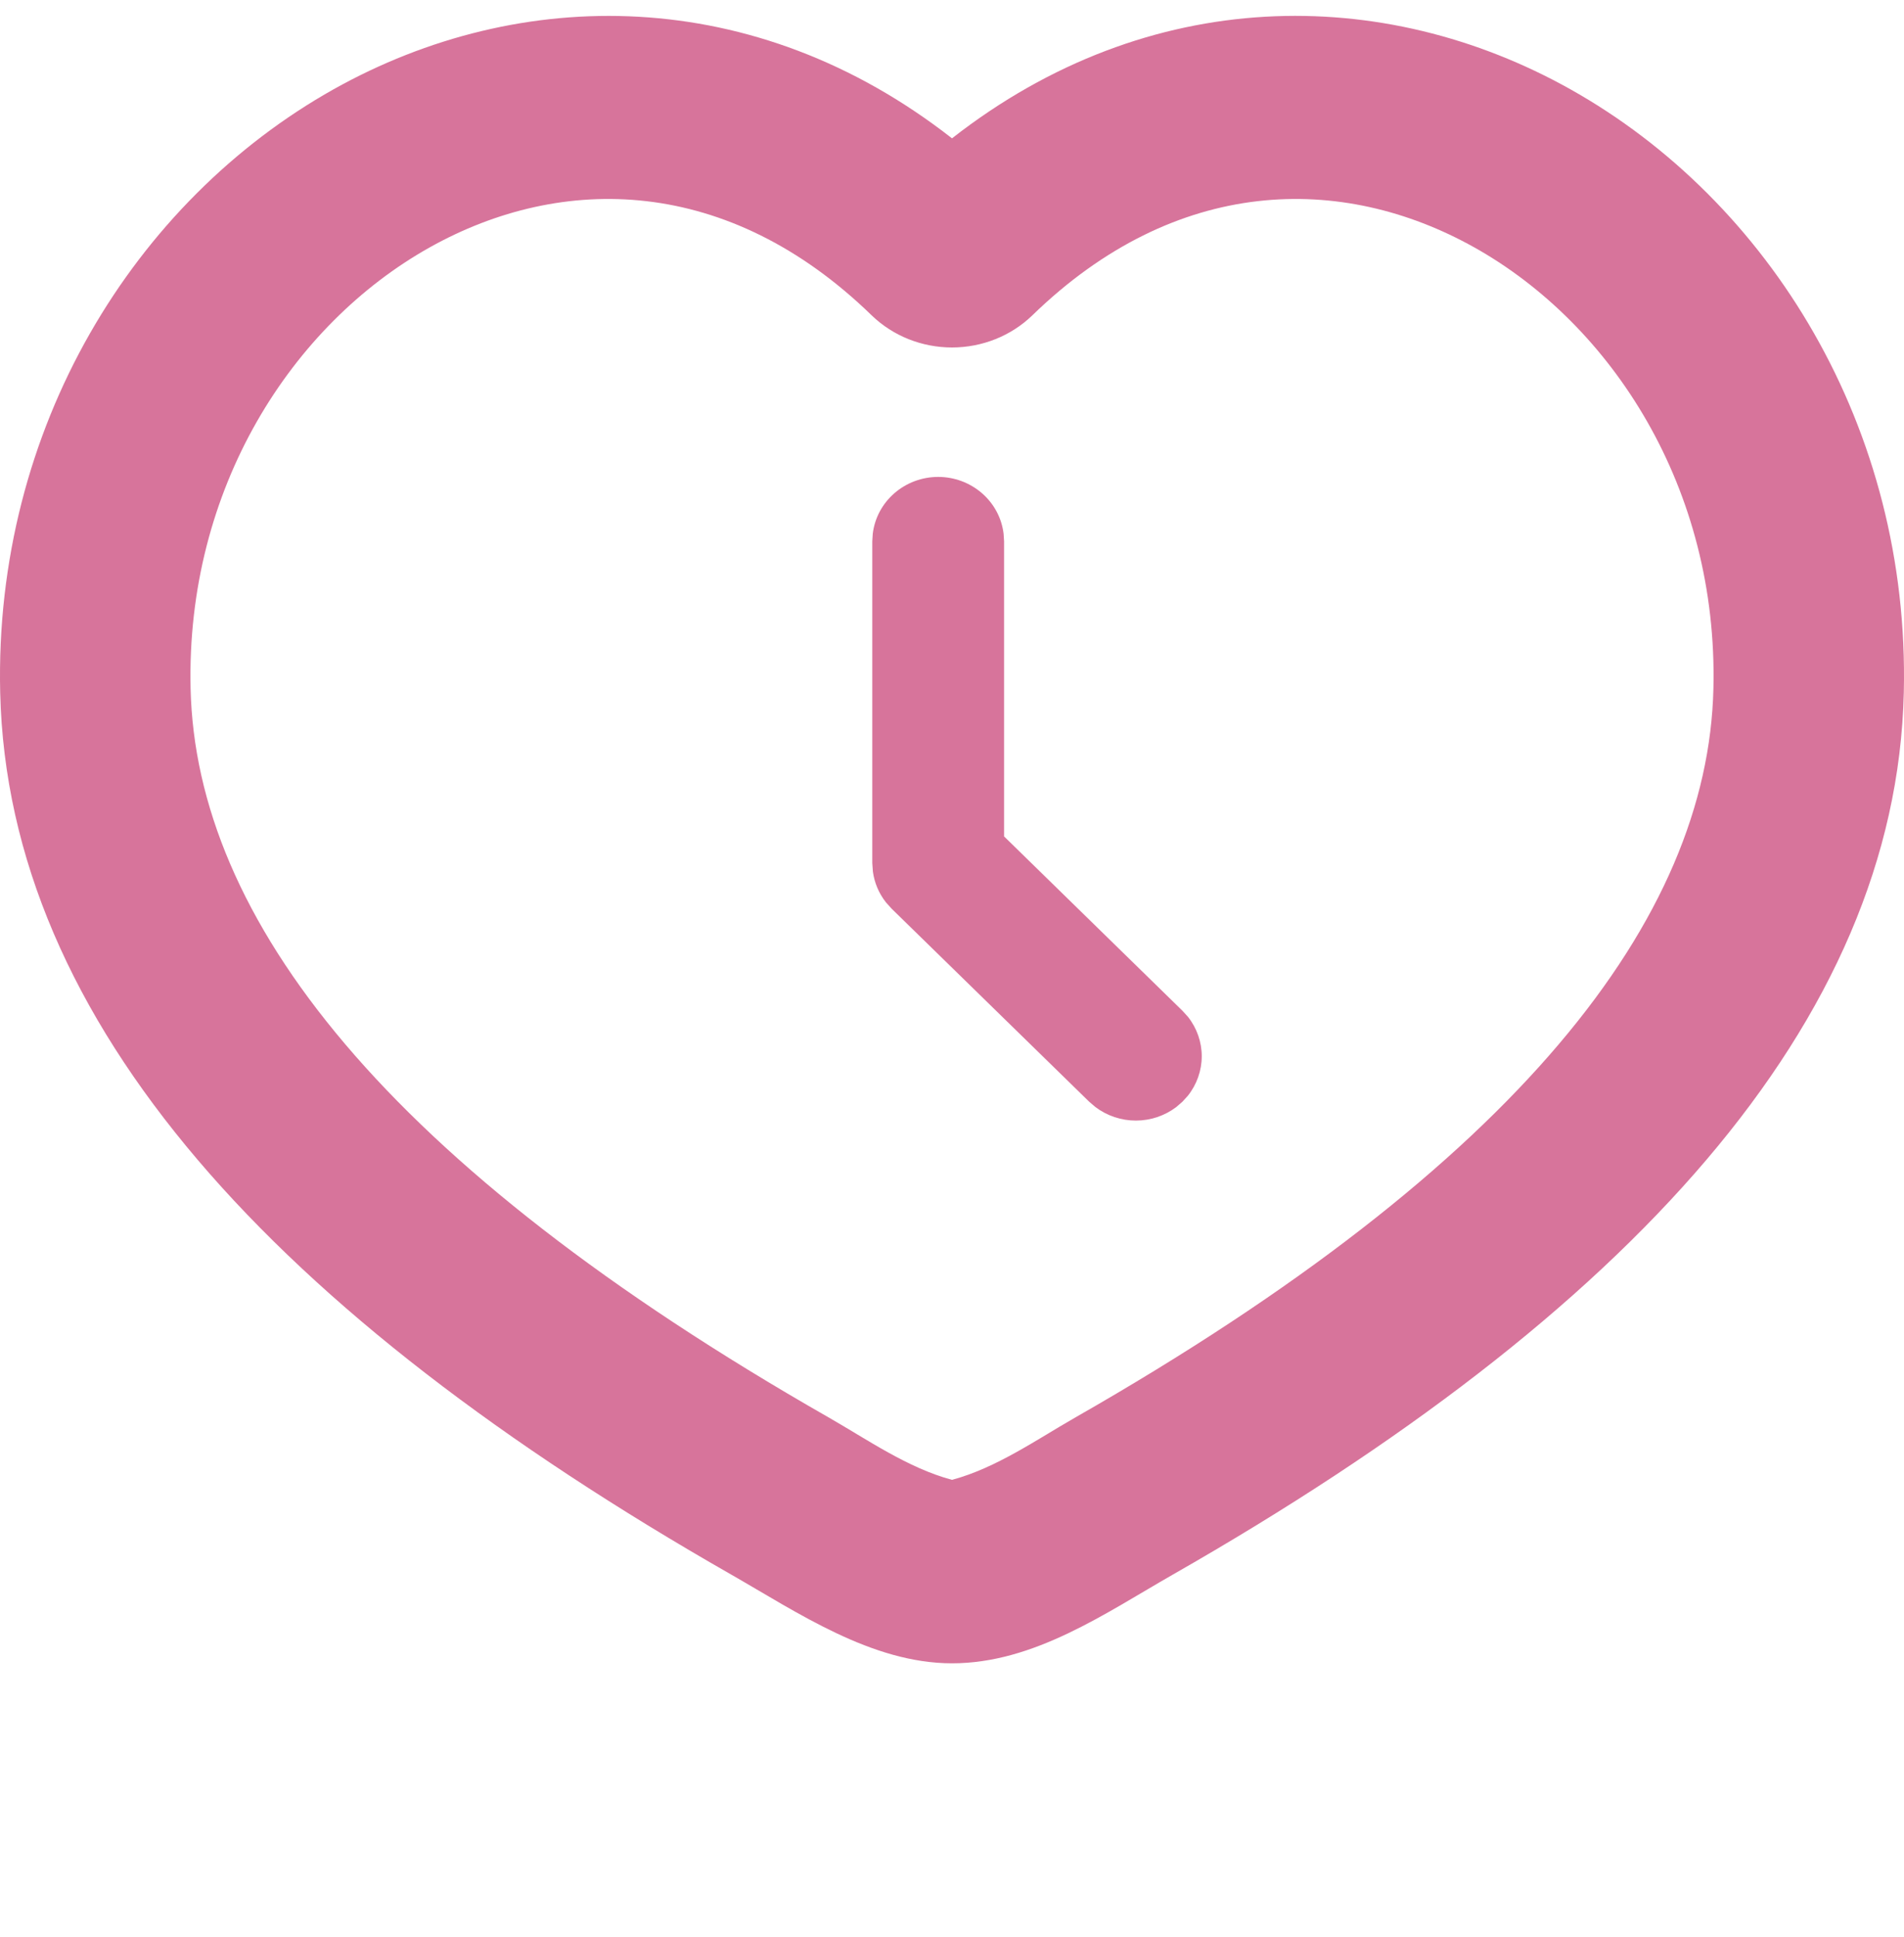 <svg width="60" height="61" viewBox="0 0 60 61" fill="none" xmlns="http://www.w3.org/2000/svg">
<path fill-rule="evenodd" clip-rule="evenodd" d="M49.482 2.809C55.767 6.329 60.189 13.475 59.994 21.812C59.751 32.218 51.324 41.397 36.957 49.595C34.827 50.812 32.583 52.388 30 52.388C27.465 52.388 25.125 50.783 23.04 49.592C8.679 41.397 0.249 32.215 0.006 21.812C-0.189 13.475 4.233 6.332 10.518 2.809C16.398 -0.48 23.784 -0.5 30 4.357C36.216 -0.5 43.602 -0.483 49.482 2.809ZM46.461 7.793C42.279 5.453 37.053 5.536 32.529 9.935C32.197 10.255 31.803 10.509 31.369 10.682C30.935 10.855 30.47 10.944 30 10.944C29.53 10.944 29.065 10.855 28.631 10.682C28.197 10.509 27.803 10.255 27.471 9.935C22.947 5.536 17.721 5.453 13.539 7.793C9.207 10.22 5.859 15.369 6.006 21.688C6.174 28.926 12.126 36.66 26.106 44.64C27.33 45.34 28.608 46.237 30 46.609C31.392 46.237 32.67 45.34 33.894 44.64C47.874 36.66 53.826 28.929 53.994 21.685C54.144 15.372 50.793 10.22 46.461 7.793Z" fill="#D7749B"/>
<path d="M29.565 15.021C29.056 15.021 28.565 15.204 28.185 15.534C27.805 15.864 27.562 16.318 27.503 16.812L27.488 17.049V27.185L27.507 27.451C27.554 27.802 27.695 28.136 27.916 28.418L28.097 28.62L34.325 34.702L34.521 34.869C34.885 35.144 35.333 35.294 35.794 35.294C36.254 35.294 36.702 35.144 37.066 34.869L37.261 34.7L37.434 34.51C37.716 34.154 37.87 33.717 37.87 33.267C37.87 32.817 37.716 32.38 37.434 32.024L37.261 31.834L31.641 26.344V17.049L31.626 16.812C31.567 16.318 31.324 15.864 30.944 15.534C30.564 15.204 30.073 15.021 29.565 15.021Z" fill="#D7749B"/>
</svg>
